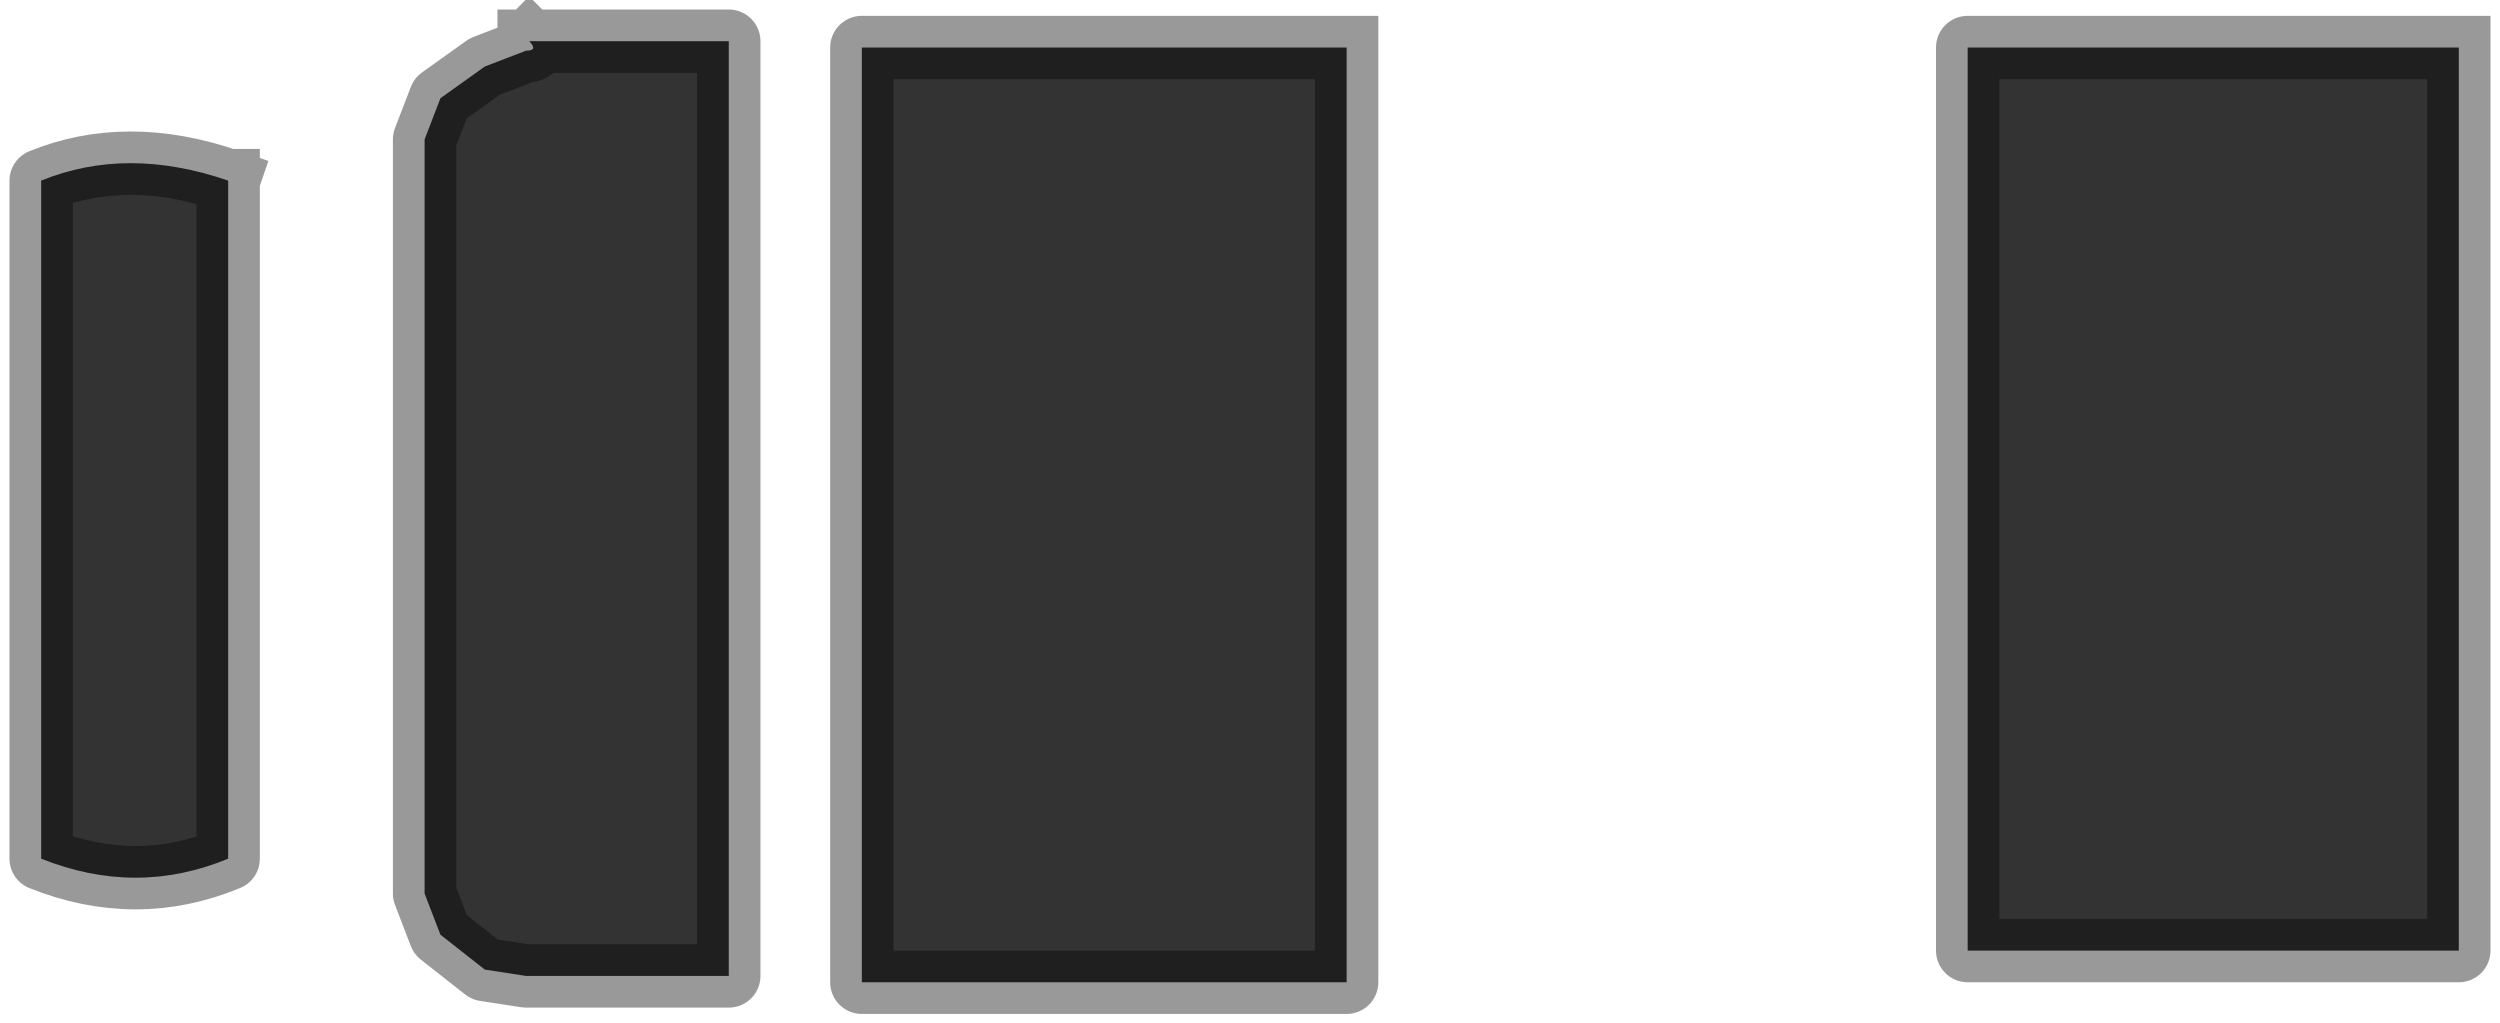 <?xml version="1.0" encoding="UTF-8" standalone="no"?>
<svg xmlns:xlink="http://www.w3.org/1999/xlink" height="16.15px" width="39.45px" xmlns="http://www.w3.org/2000/svg">
  <g transform="matrix(1.0, 0.0, 0.0, 1.0, 27.45, 9.0)">
    <path d="M11.35 -8.25 L11.35 6.0 3.6 6.0 3.6 -8.25 11.35 -8.25 M-6.2 -8.25 L-6.2 6.5 -13.85 6.5 -13.85 -8.25 -6.2 -8.25 M-19.1 -8.35 L-15.95 -8.35 -15.95 6.4 -19.1 6.4 -19.15 6.4 -19.8 6.3 -20.5 5.75 -20.75 5.1 -20.75 -6.8 -20.5 -7.45 -19.8 -7.95 -19.15 -8.2 Q-18.95 -8.2 -19.1 -8.35 M-23.85 -6.15 L-23.85 4.55 Q-25.3 5.15 -26.8 4.55 L-26.8 -6.15 Q-25.45 -6.7 -23.85 -6.15" fill="#000000" fill-opacity="0.8" fill-rule="evenodd" stroke="none"/>
    <path d="M11.35 -8.25 L11.35 6.0 3.6 6.0 3.6 -8.25 11.35 -8.25 M-6.2 -8.25 L-6.2 6.5 -13.85 6.5 -13.85 -8.25 -6.2 -8.25 M-19.1 -8.35 L-15.95 -8.35 -15.95 6.4 -19.1 6.4 -19.15 6.4 -19.8 6.3 -20.5 5.75 -20.75 5.1 -20.75 -6.8 -20.5 -7.45 -19.8 -7.95 -19.15 -8.2 Q-18.95 -8.2 -19.1 -8.35 M-23.85 -6.15 L-23.85 4.55 Q-25.3 5.15 -26.8 4.55 L-26.8 -6.15 Q-25.45 -6.7 -23.85 -6.15" fill="none" stroke="#000000" stroke-linecap="square" stroke-linejoin="round" stroke-opacity="0.4" stroke-width="1.0"/>
  </g>
</svg>
